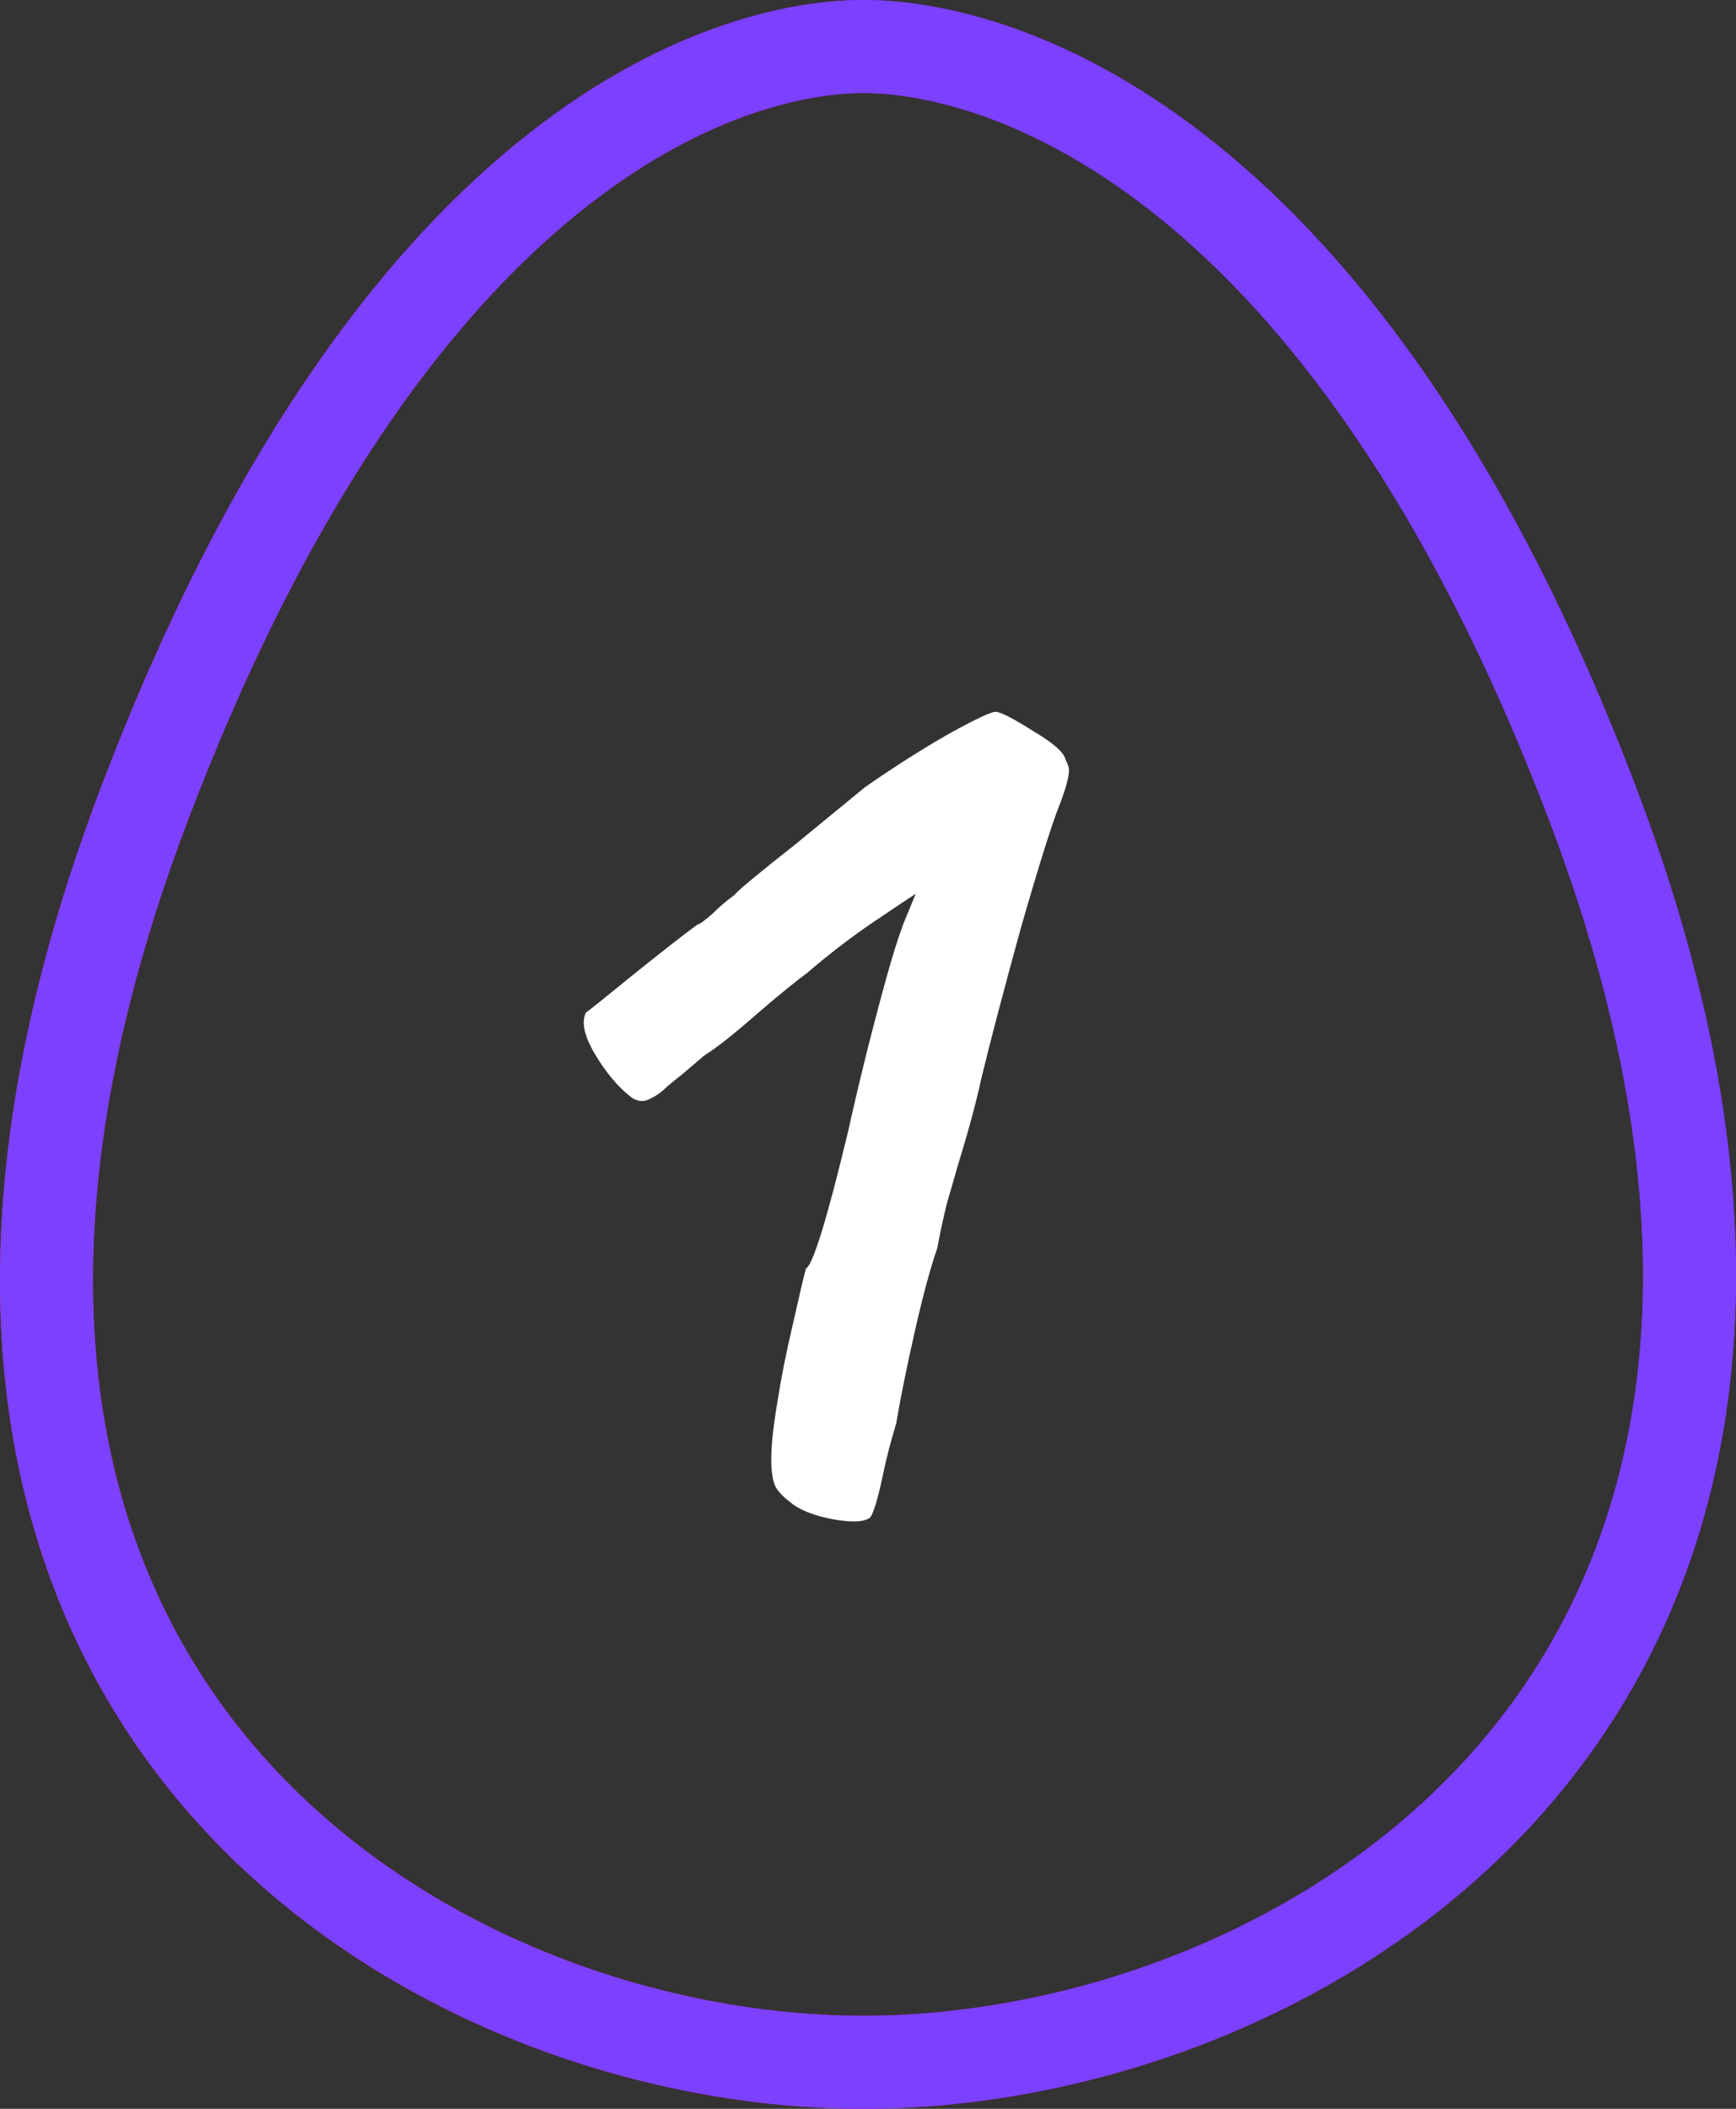 <svg width="56" height="68" viewBox="0 0 56 68" fill="none" xmlns="http://www.w3.org/2000/svg">
<rect x="0" y="0" width="56" height="68" fill="#333333" stroke="none"/>
<path d="M4.633 25.989C12.659 4.808 23.424 1.5 27.852 1.5C32.299 1.5 43.383 4.83 51.401 25.989C56.898 40.493 54.43 50.531 49.094 56.941C43.676 63.448 35.075 66.5 27.852 66.5C20.631 66.5 12.116 63.449 6.782 56.95C1.524 50.543 -0.867 40.502 4.633 25.989Z" stroke="url(#paint0_linear_8849:616745)" stroke-width="3"/>
<path d="M4.633 25.989C12.659 4.808 23.424 1.5 27.852 1.5C32.299 1.5 43.383 4.83 51.401 25.989C56.898 40.493 54.43 50.531 49.094 56.941C43.676 63.448 35.075 66.5 27.852 66.5C20.631 66.5 12.116 63.449 6.782 56.95C1.524 50.543 -0.867 40.502 4.633 25.989Z" stroke="#7B41FF" stroke-width="3"/>
<path d="M28.058 48.948C27.944 49.013 27.814 49.049 27.667 49.057C27.345 49.074 26.946 49.022 26.469 48.9C26.022 48.777 25.691 48.619 25.475 48.425C25.291 48.288 25.151 48.148 25.056 48.006C24.96 47.865 24.903 47.618 24.884 47.267C24.859 46.798 24.925 46.104 25.081 45.185C25.19 44.474 25.352 43.658 25.568 42.736C25.781 41.784 25.925 41.174 25.999 40.906C26.227 40.776 26.678 39.313 27.351 36.516C27.706 34.911 28.117 33.258 28.585 31.559C28.781 30.844 28.97 30.246 29.15 29.766C29.358 29.256 29.488 28.941 29.54 28.82C29.341 28.948 28.887 29.252 28.178 29.73C27.47 30.209 26.75 30.761 26.02 31.387C25.709 31.61 25.188 32.034 24.457 32.66C23.672 33.349 23.094 33.805 22.724 34.031L22.007 34.642C21.923 34.705 21.768 34.831 21.543 35.019C21.347 35.206 21.178 35.332 21.034 35.399C20.92 35.464 20.819 35.498 20.732 35.503C20.614 35.509 20.495 35.472 20.373 35.39C19.944 35.06 19.552 34.597 19.197 33.999C18.842 33.401 18.745 32.951 18.905 32.648C18.962 32.616 19.511 32.175 20.553 31.327C21.539 30.54 22.188 30.035 22.499 29.813C22.558 29.81 22.713 29.699 22.966 29.479C23.217 29.231 23.456 29.027 23.682 28.868C23.764 28.747 24.425 28.197 25.665 27.22L27.903 25.383C28.866 24.714 29.775 24.137 30.63 23.651C31.515 23.163 32.016 22.931 32.135 22.954C32.312 22.974 32.72 23.187 33.359 23.593C33.996 23.971 34.335 24.276 34.377 24.509C34.442 24.622 34.477 24.724 34.481 24.811C34.492 25.016 34.395 25.389 34.189 25.928C33.955 26.499 33.54 27.814 32.945 29.872C32.379 31.93 31.952 33.553 31.663 34.744C31.498 35.516 31.241 36.47 30.89 37.605C30.816 37.873 30.705 38.261 30.555 38.768C30.434 39.245 30.328 39.735 30.237 40.239C30.008 40.898 29.763 41.807 29.502 42.966C29.24 44.126 29.043 45.106 28.909 45.906C28.734 46.474 28.588 47.039 28.471 47.604C28.307 48.376 28.169 48.824 28.058 48.948Z" fill="white"/>
<defs>
<linearGradient id="paint0_linear_8849:616745" x1="10.489" y1="55.835" x2="43.411" y2="46.777" gradientUnits="userSpaceOnUse">
<stop stop-color="#FF0099"/>
<stop offset="1" stop-color="#AF01FD"/>
</linearGradient>
</defs>
</svg>
